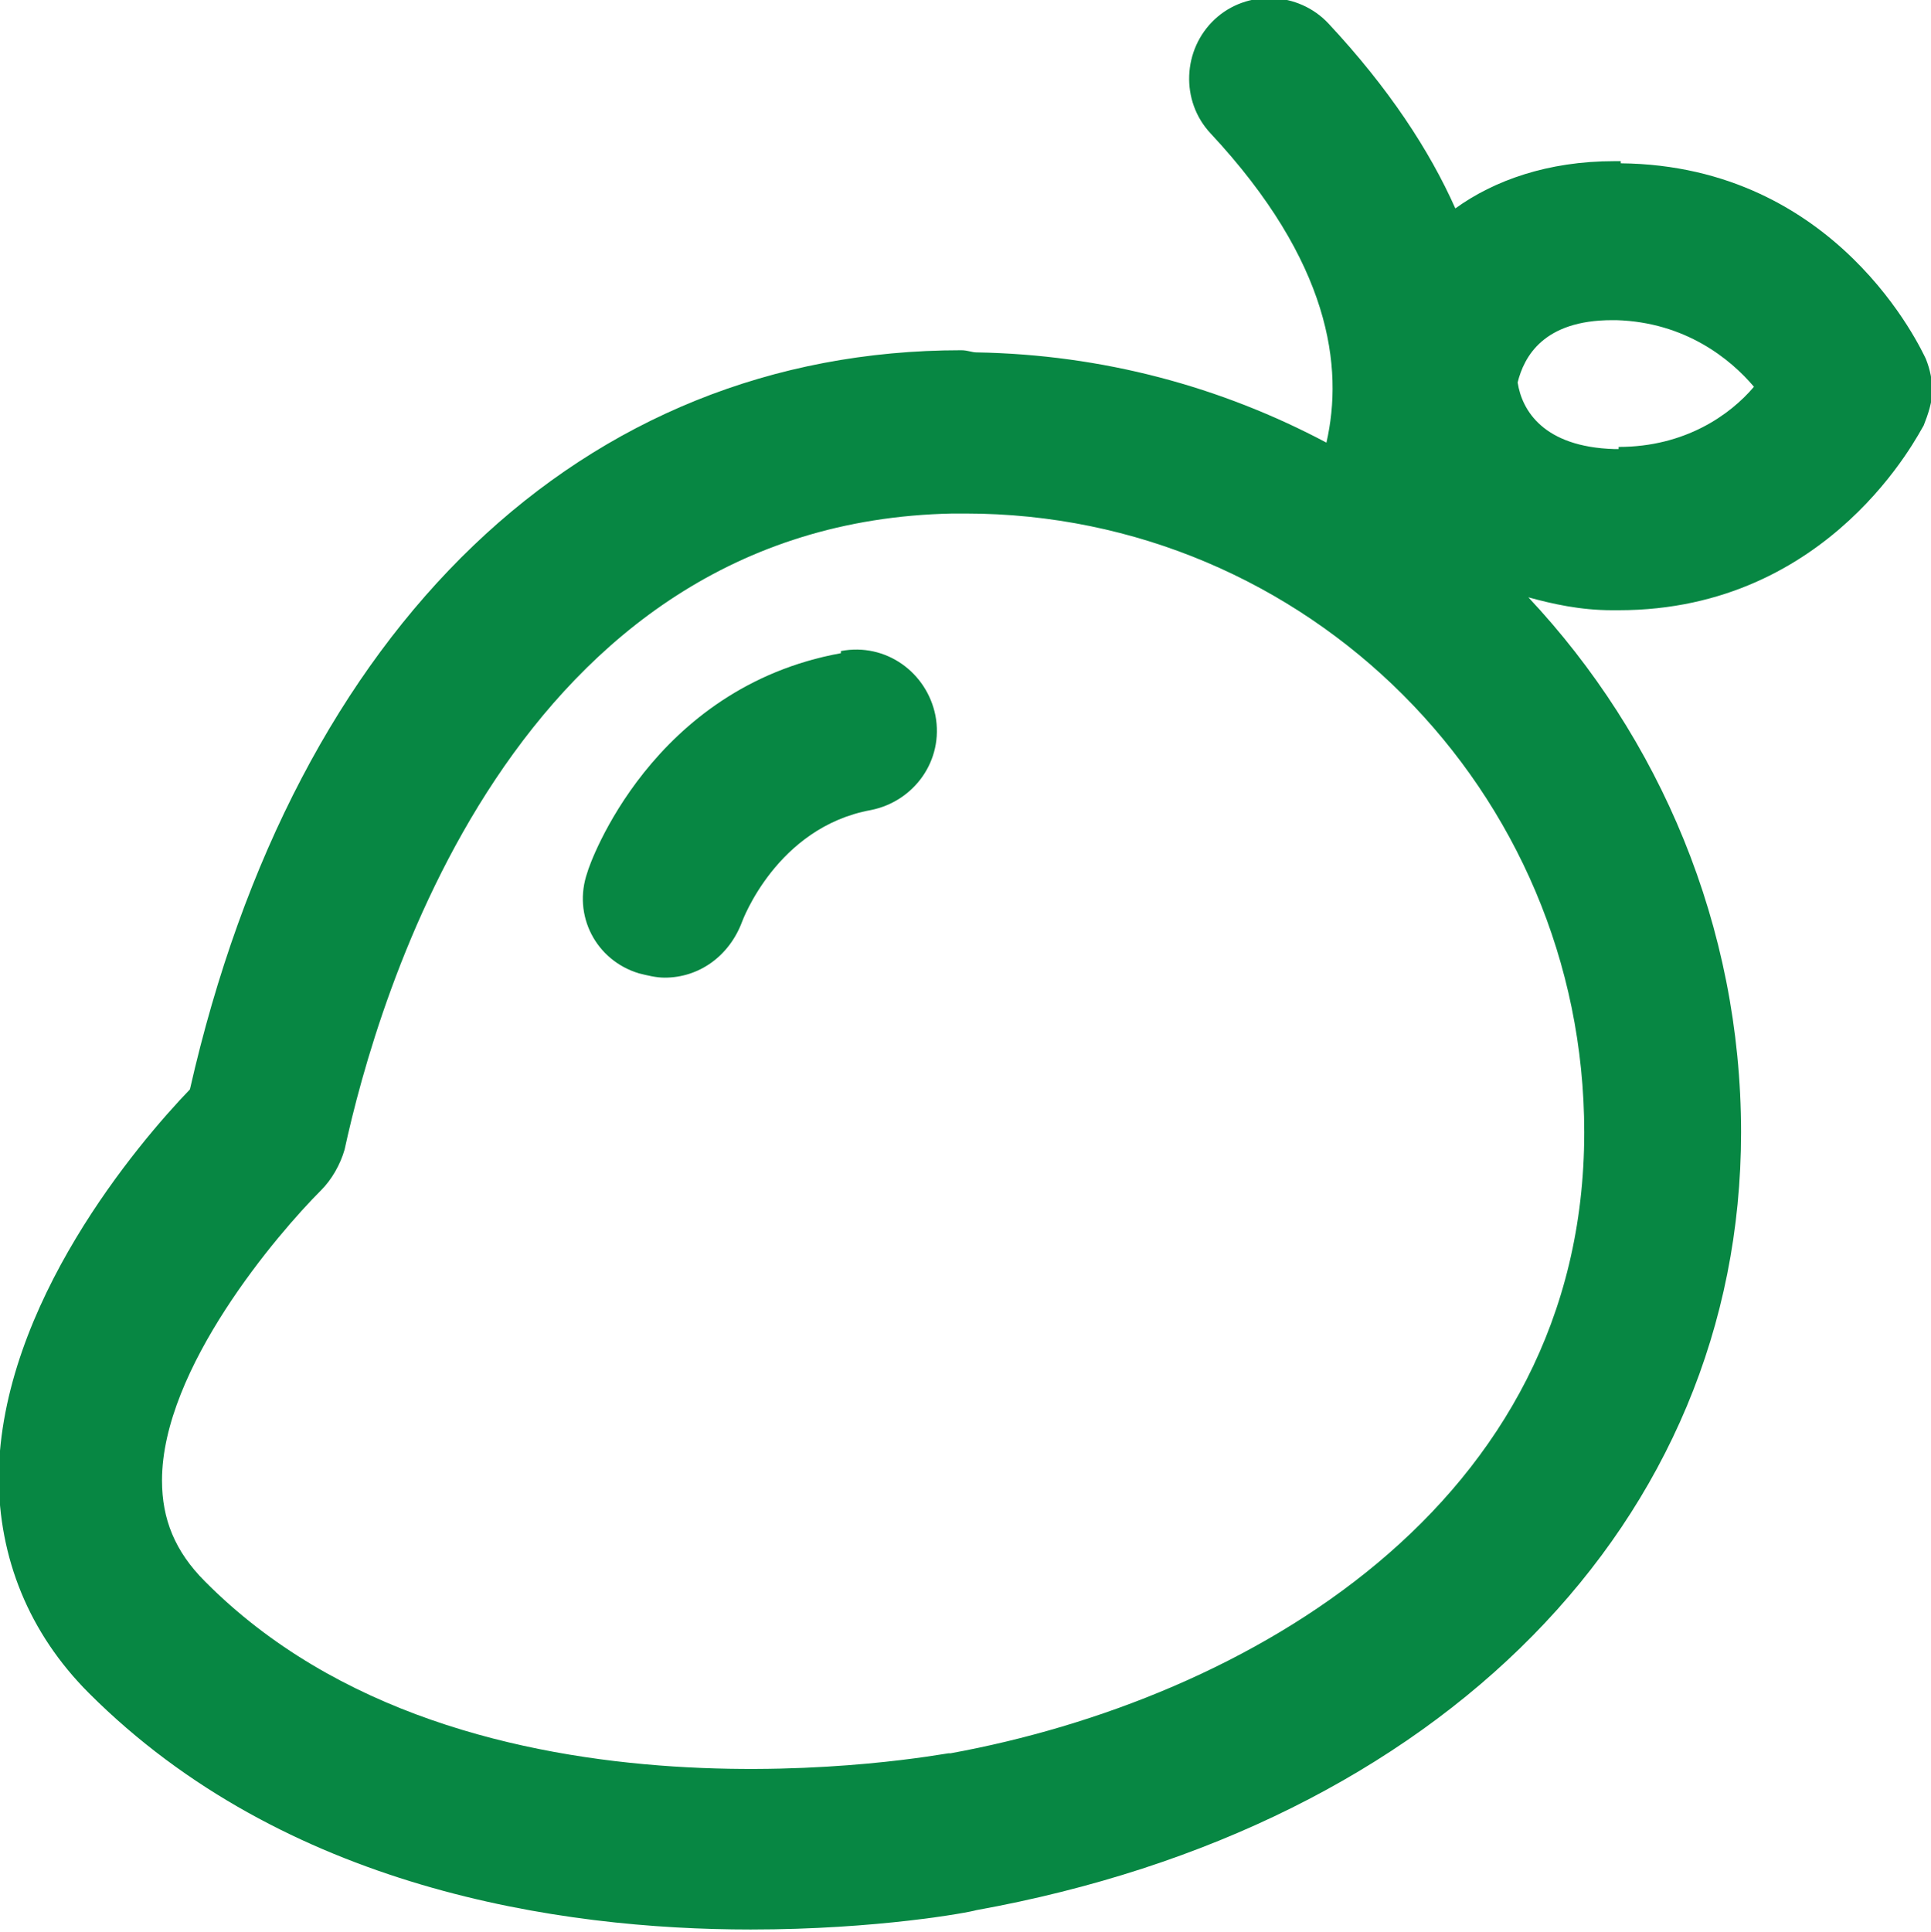 <?xml version="1.0" encoding="UTF-8"?>
<!DOCTYPE svg PUBLIC "-//W3C//DTD SVG 1.1//EN" "http://www.w3.org/Graphics/SVG/1.1/DTD/svg11.dtd">
<!-- Creator: CorelDRAW 2020 (64-Bit) -->
<svg xmlns="http://www.w3.org/2000/svg" xml:space="preserve" width="4.511mm" height="4.512mm" version="1.1" style="shape-rendering:geometricPrecision; text-rendering:geometricPrecision; image-rendering:optimizeQuality; fill-rule:evenodd; clip-rule:evenodd"
viewBox="0 0 8.98 8.99"
 xmlns:xlink="http://www.w3.org/1999/xlink"
 xmlns:xodm="http://www.corel.com/coreldraw/odm/2003">
 <defs>
  <style type="text/css">
   <![CDATA[
    .fil0 {fill:#078743;fill-rule:nonzero}
   ]]>
  </style>
 </defs>
 <g id="Capa_x0020_1">
  <g id="_2808225206960">
   <path class="fil0" d="M7.53 2.09c-0.01,0 -0.01,0 -0.02,0 -0.33,-0.01 -0.43,-0.18 -0.45,-0.31 0.03,-0.12 0.12,-0.29 0.44,-0.29 0.01,0 0.01,0 0.02,0 0.32,0.01 0.53,0.18 0.64,0.31 -0.11,0.13 -0.32,0.28 -0.63,0.28zm-3.12 6.07c-0.02,0 -2.24,0.43 -3.46,-0.8 -0.14,-0.14 -0.2,-0.29 -0.2,-0.47 0,-0.52 0.54,-1.15 0.74,-1.35 0.05,-0.05 0.09,-0.12 0.11,-0.19 0.15,-0.69 0.78,-2.92 2.83,-2.96 0.02,0 0.04,0 0.06,0 1.59,0 2.88,1.29 2.88,2.88 0,1.74 -1.58,2.64 -2.95,2.89zm3.13 -7.41c-0.01,-0 -0.02,-0 -0.03,-0 -0.31,0 -0.56,0.09 -0.74,0.22 -0.12,-0.27 -0.31,-0.56 -0.59,-0.86 -0.14,-0.15 -0.38,-0.16 -0.53,-0.02 -0.15,0.14 -0.16,0.38 -0.02,0.53 0.56,0.6 0.62,1.09 0.54,1.44 -0.49,-0.26 -1.04,-0.41 -1.63,-0.42 -0.02,-0 -0.04,-0.01 -0.07,-0.01 -1.76,0 -3.1,1.28 -3.59,3.44 -0.24,0.25 -0.88,1 -0.89,1.8 -0,0.38 0.14,0.73 0.42,1.01 0.91,0.91 2.19,1.1 3.08,1.1 0.59,0 1.02,-0.08 1.05,-0.09 2.16,-0.39 3.56,-1.81 3.56,-3.62 0,-0.96 -0.38,-1.84 -0.99,-2.49 0.11,0.03 0.24,0.06 0.39,0.06 0.01,0 0.02,0 0.03,0 0.99,0 1.4,-0.83 1.42,-0.86 0.02,-0.05 0.04,-0.11 0.04,-0.16l0 -0c0,-0.05 -0.01,-0.1 -0.03,-0.15 -0.02,-0.04 -0.41,-0.9 -1.42,-0.91z"/>
   <path class="fil0" d="M3.91 3.04c-0.88,0.16 -1.17,0.98 -1.18,1.02 -0.07,0.2 0.04,0.41 0.24,0.47 0.04,0.01 0.08,0.02 0.12,0.02 0.16,0 0.3,-0.1 0.36,-0.26 0,-0 0.16,-0.44 0.6,-0.52 0.2,-0.04 0.34,-0.23 0.3,-0.44 -0.04,-0.2 -0.23,-0.34 -0.44,-0.3z"/>
  </g>
 </g>
</svg>
